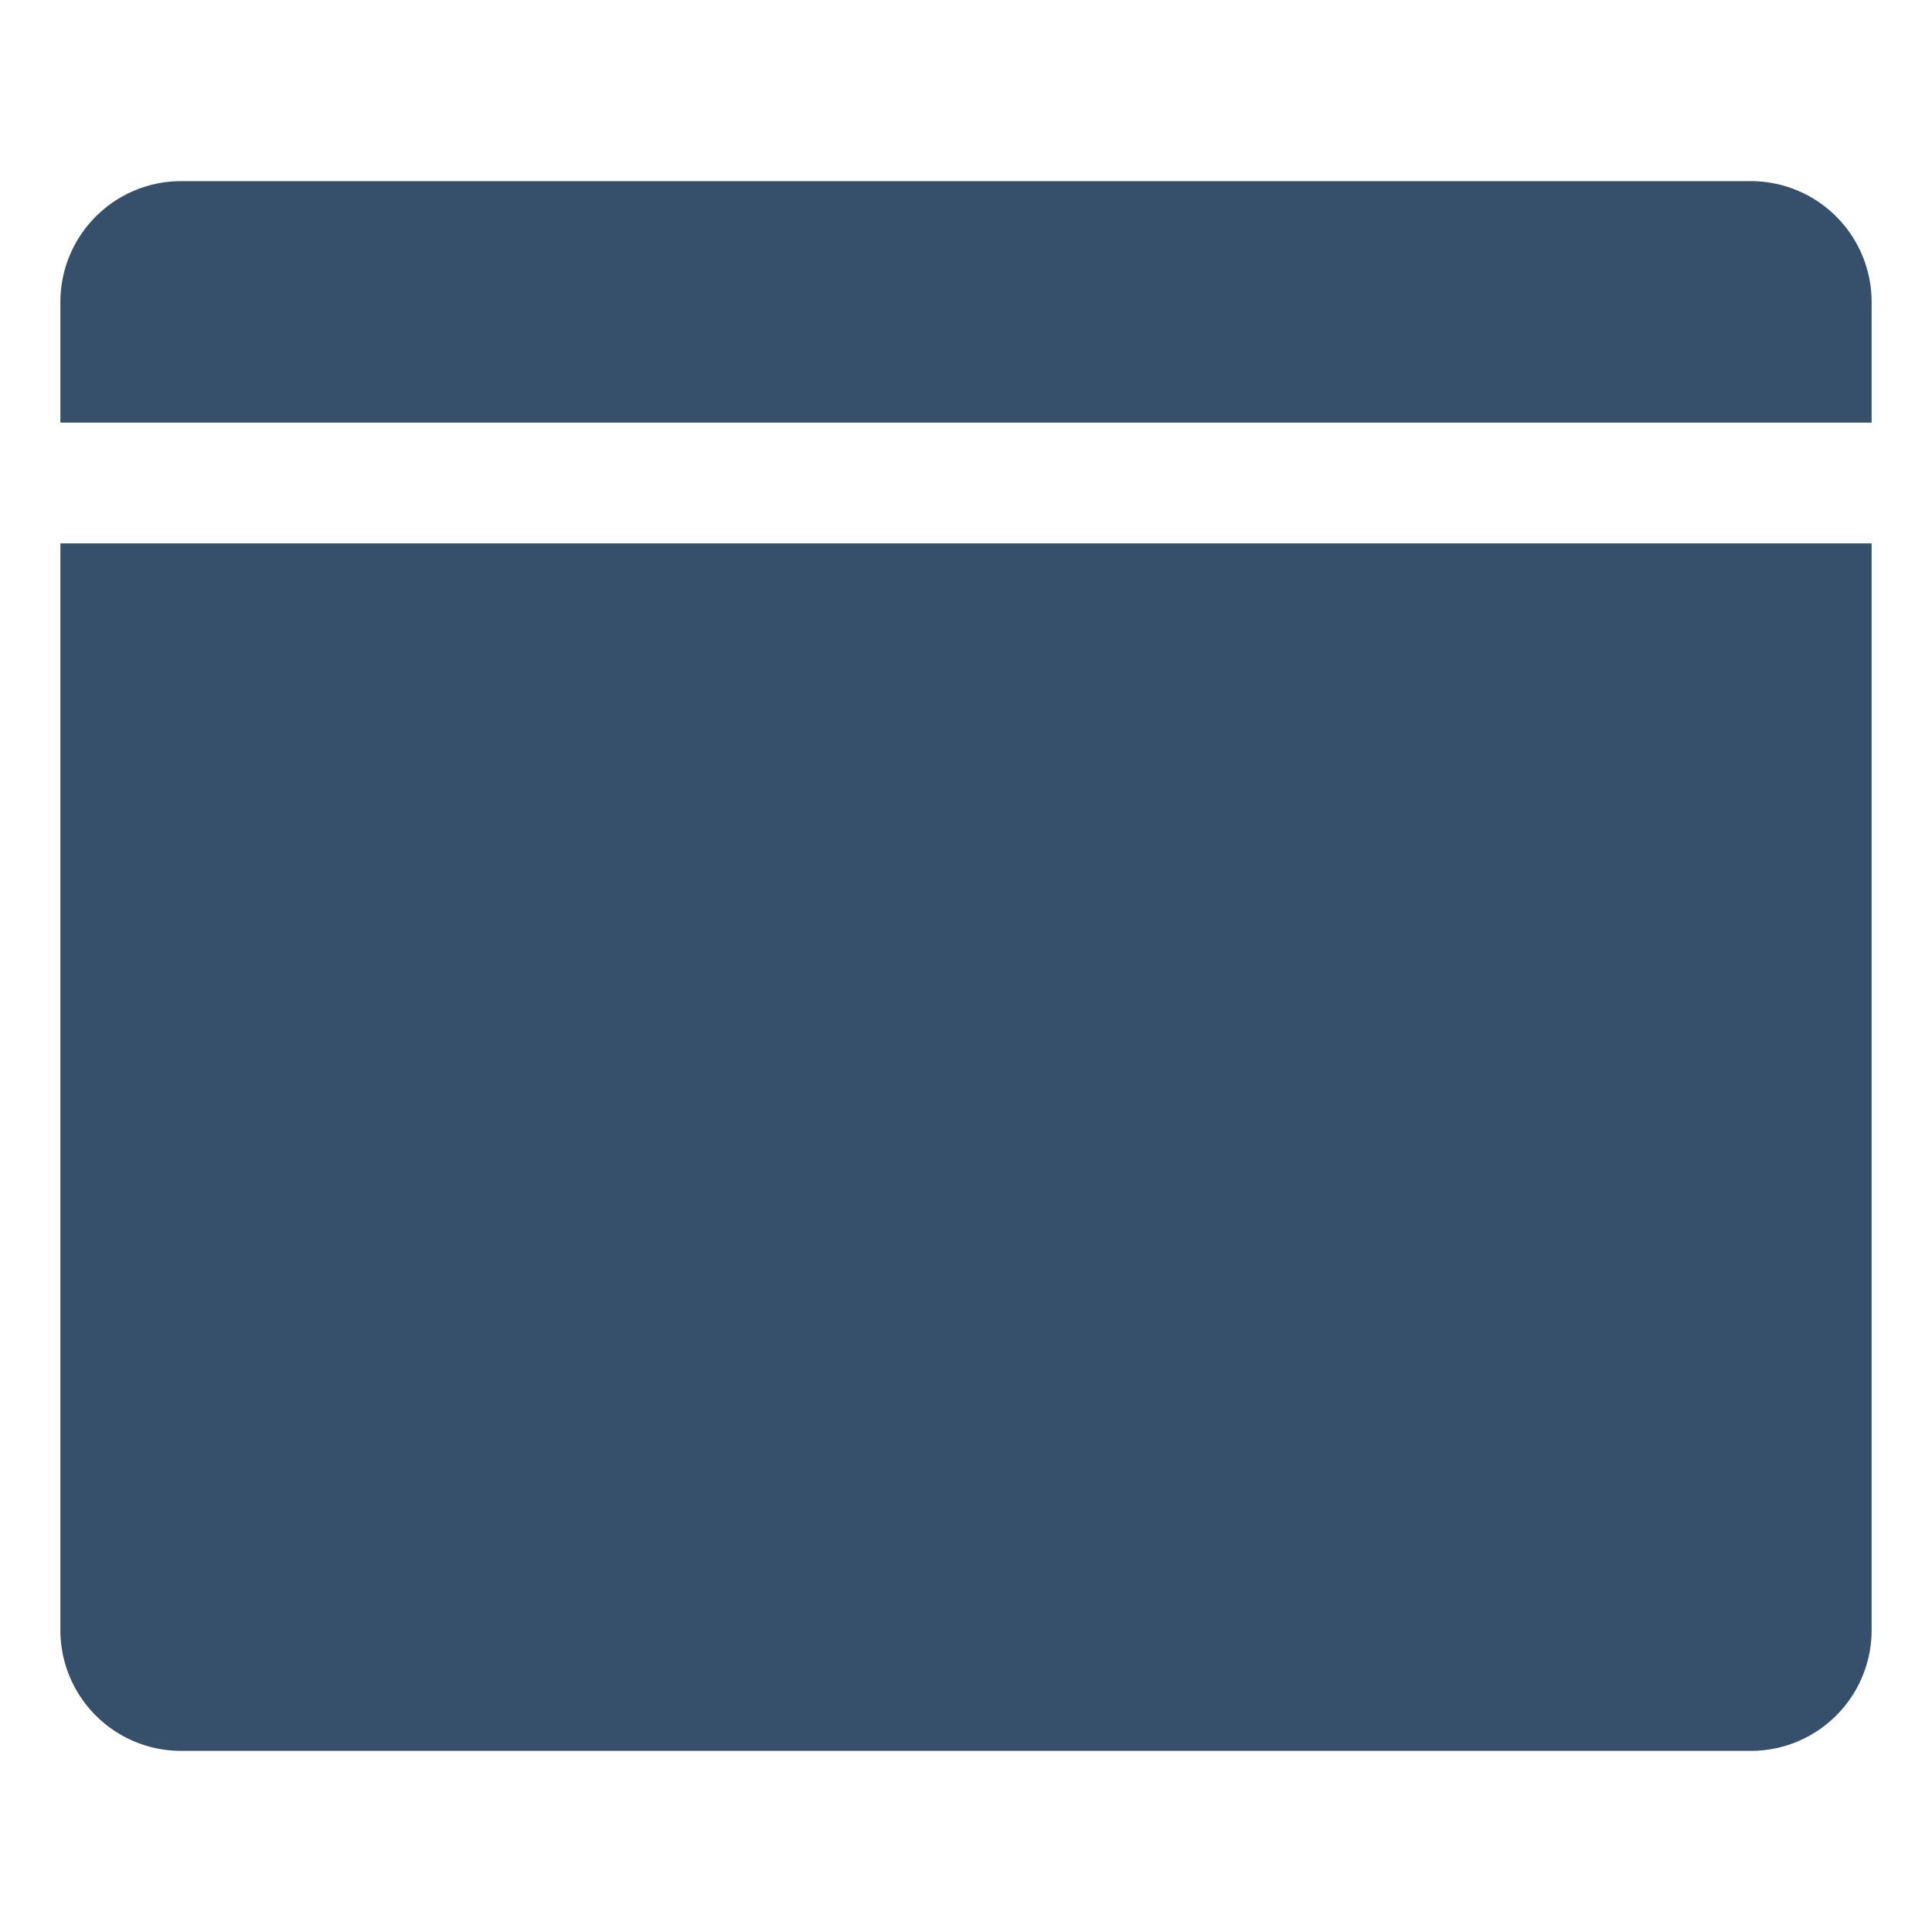 <svg xmlns="http://www.w3.org/2000/svg" viewBox="0 0 32 32"><title>dashboard</title><g id="dashboard"><rect width="32" height="32" style="fill:none"/><path d="M31,9H1V27a2,2,0,0,0,2,2H29a2,2,0,0,0,2-2Z" style="fill:#364f6b"/><path d="M29,3H3A2.002,2.002,0,0,0,1,5V7H31V5A2.002,2.002,0,0,0,29,3Z" style="fill:#364f6b"/></g></svg>